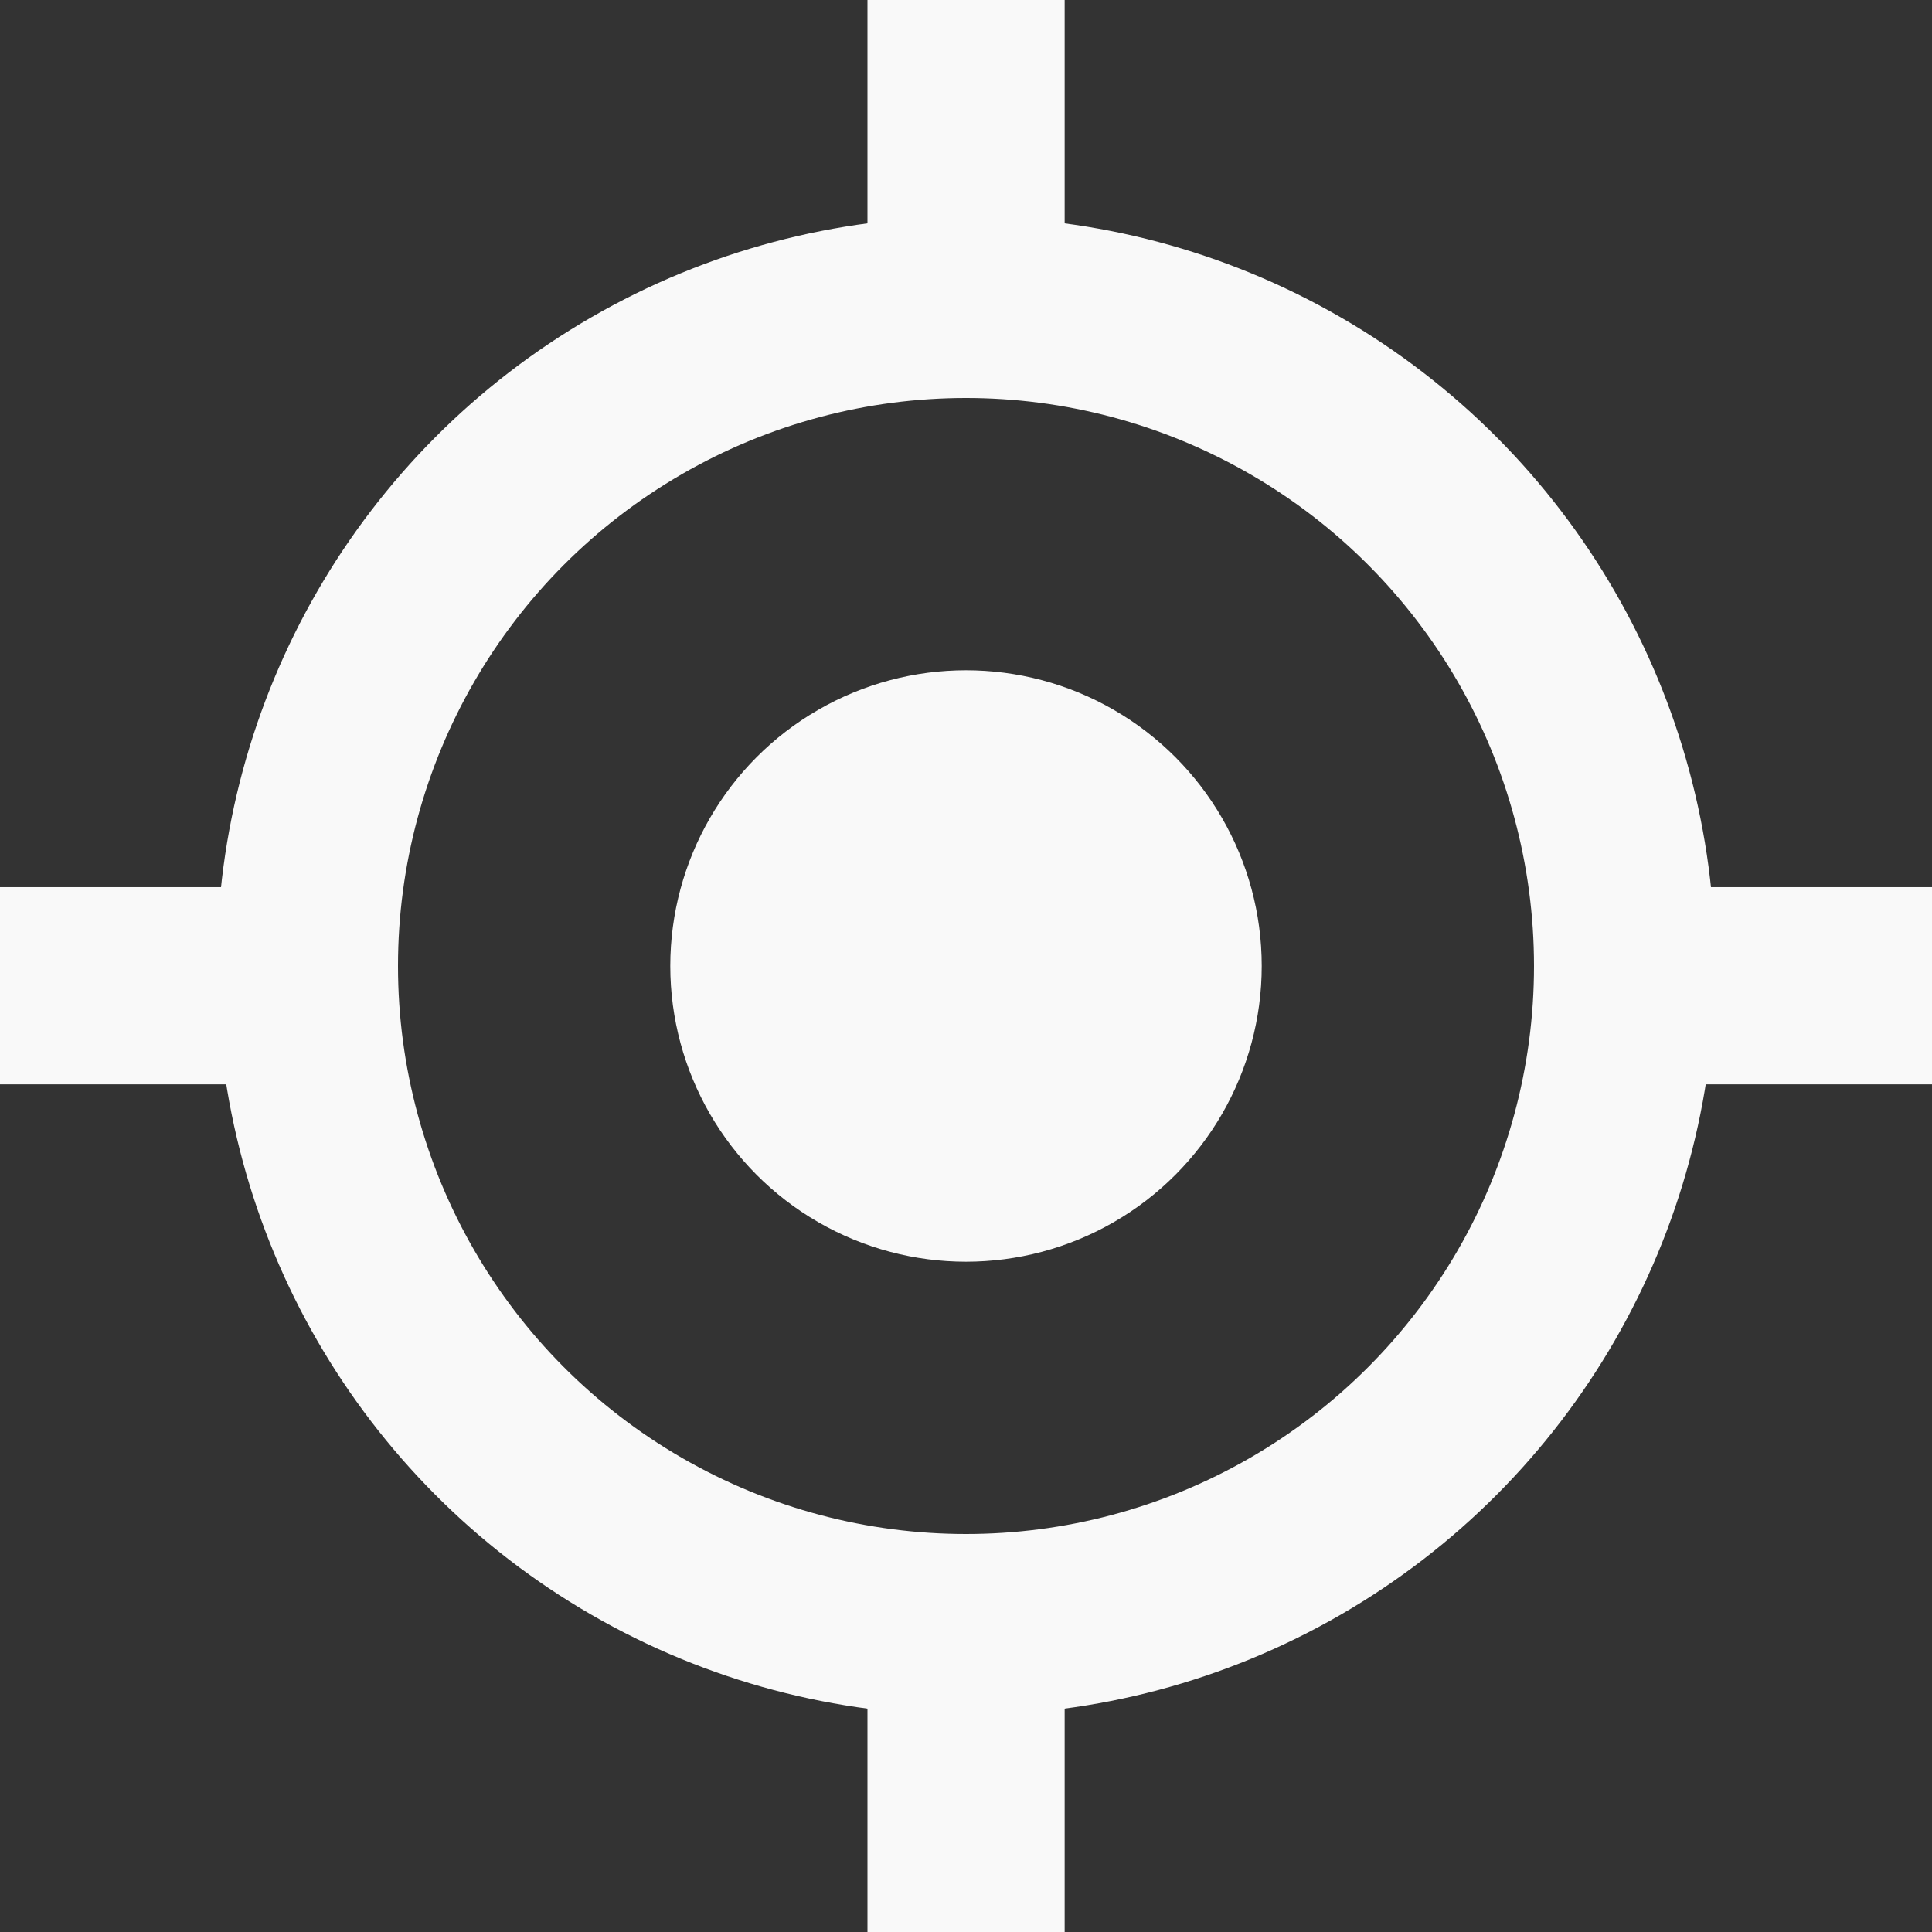 <svg width="16" height="16" viewBox="0 0 16 16" fill="none" xmlns="http://www.w3.org/2000/svg">
<rect x="0" y="0" width="16" height="16" fill="#333333" stroke="none"/>
<circle cx="8" cy="8" r="5.454" stroke="#F9F9F9" stroke-width="1.5"/>
<circle cx="8" cy="8" r="2.449" fill="#F9F9F9"/>
<rect x="7.184" width="1.633" height="2.449" fill="#F9F9F9"/>
<rect x="7.184" y="13.551" width="1.633" height="2.449" fill="#F9F9F9"/>
<rect x="2.449" y="7.347" width="1.633" height="2.449" transform="rotate(90 2.449 7.347)" fill="#F9F9F9"/>
<rect x="16" y="7.347" width="1.633" height="2.449" transform="rotate(90 16 7.347)" fill="#F9F9F9"/>
</svg>
